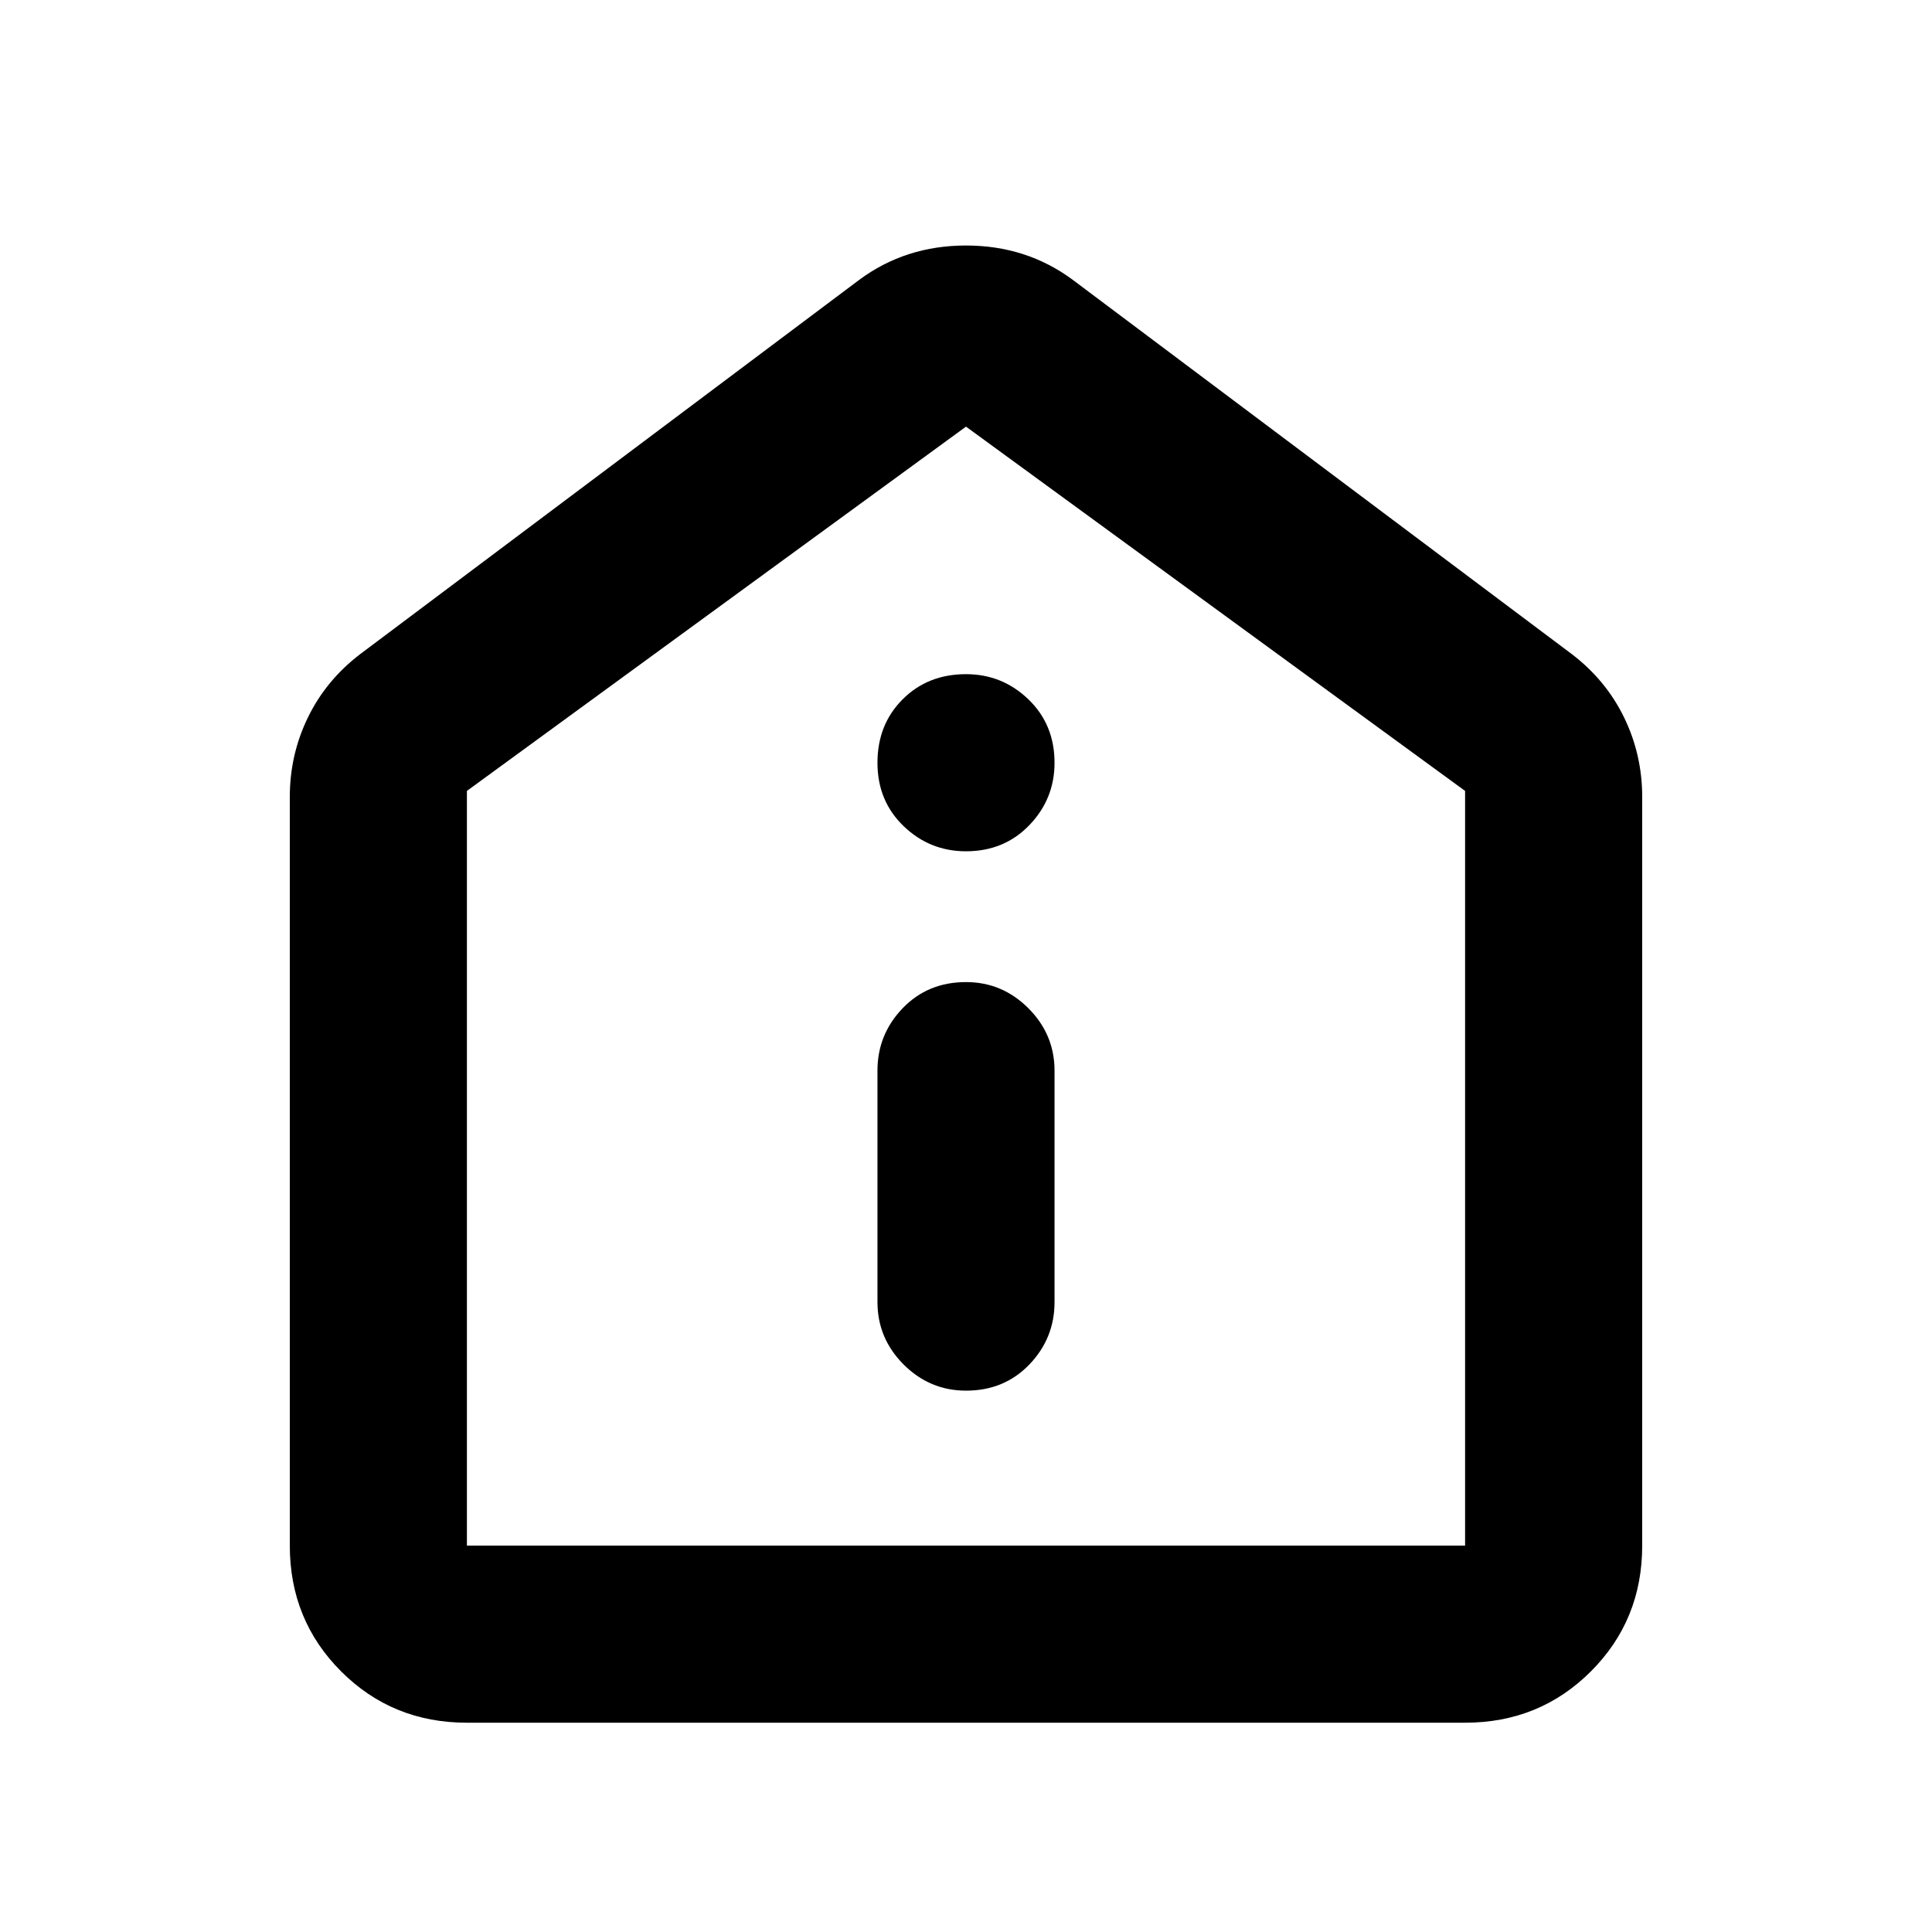 <svg xmlns="http://www.w3.org/2000/svg" height="40" width="40"><path d="M20 28.792q.792 0 1.312-.542.521-.542.521-1.292v-4.791q0-.75-.541-1.292-.542-.542-1.292-.542-.792 0-1.312.542-.521.542-.521 1.292v4.791q0 .75.541 1.292.542.542 1.292.542Zm0-11.167q.792 0 1.312-.542.521-.541.521-1.291 0-.792-.541-1.313-.542-.521-1.292-.521-.792 0-1.312.521-.521.521-.521 1.313 0 .791.541 1.312.542.521 1.292.521ZM9.667 35.667q-1.542 0-2.605-1.063Q6 33.542 6 32V16.5q0-.875.375-1.646.375-.771 1.083-1.312l10.334-7.75q.958-.709 2.208-.709 1.25 0 2.208.709l10.334 7.75q.708.541 1.083 1.312T34 16.5V32q0 1.542-1.062 2.604-1.063 1.063-2.605 1.063Zm0-3.667h20.666V16.375L20 8.833 9.667 16.375V32ZM20 20.375Z"/></svg>
